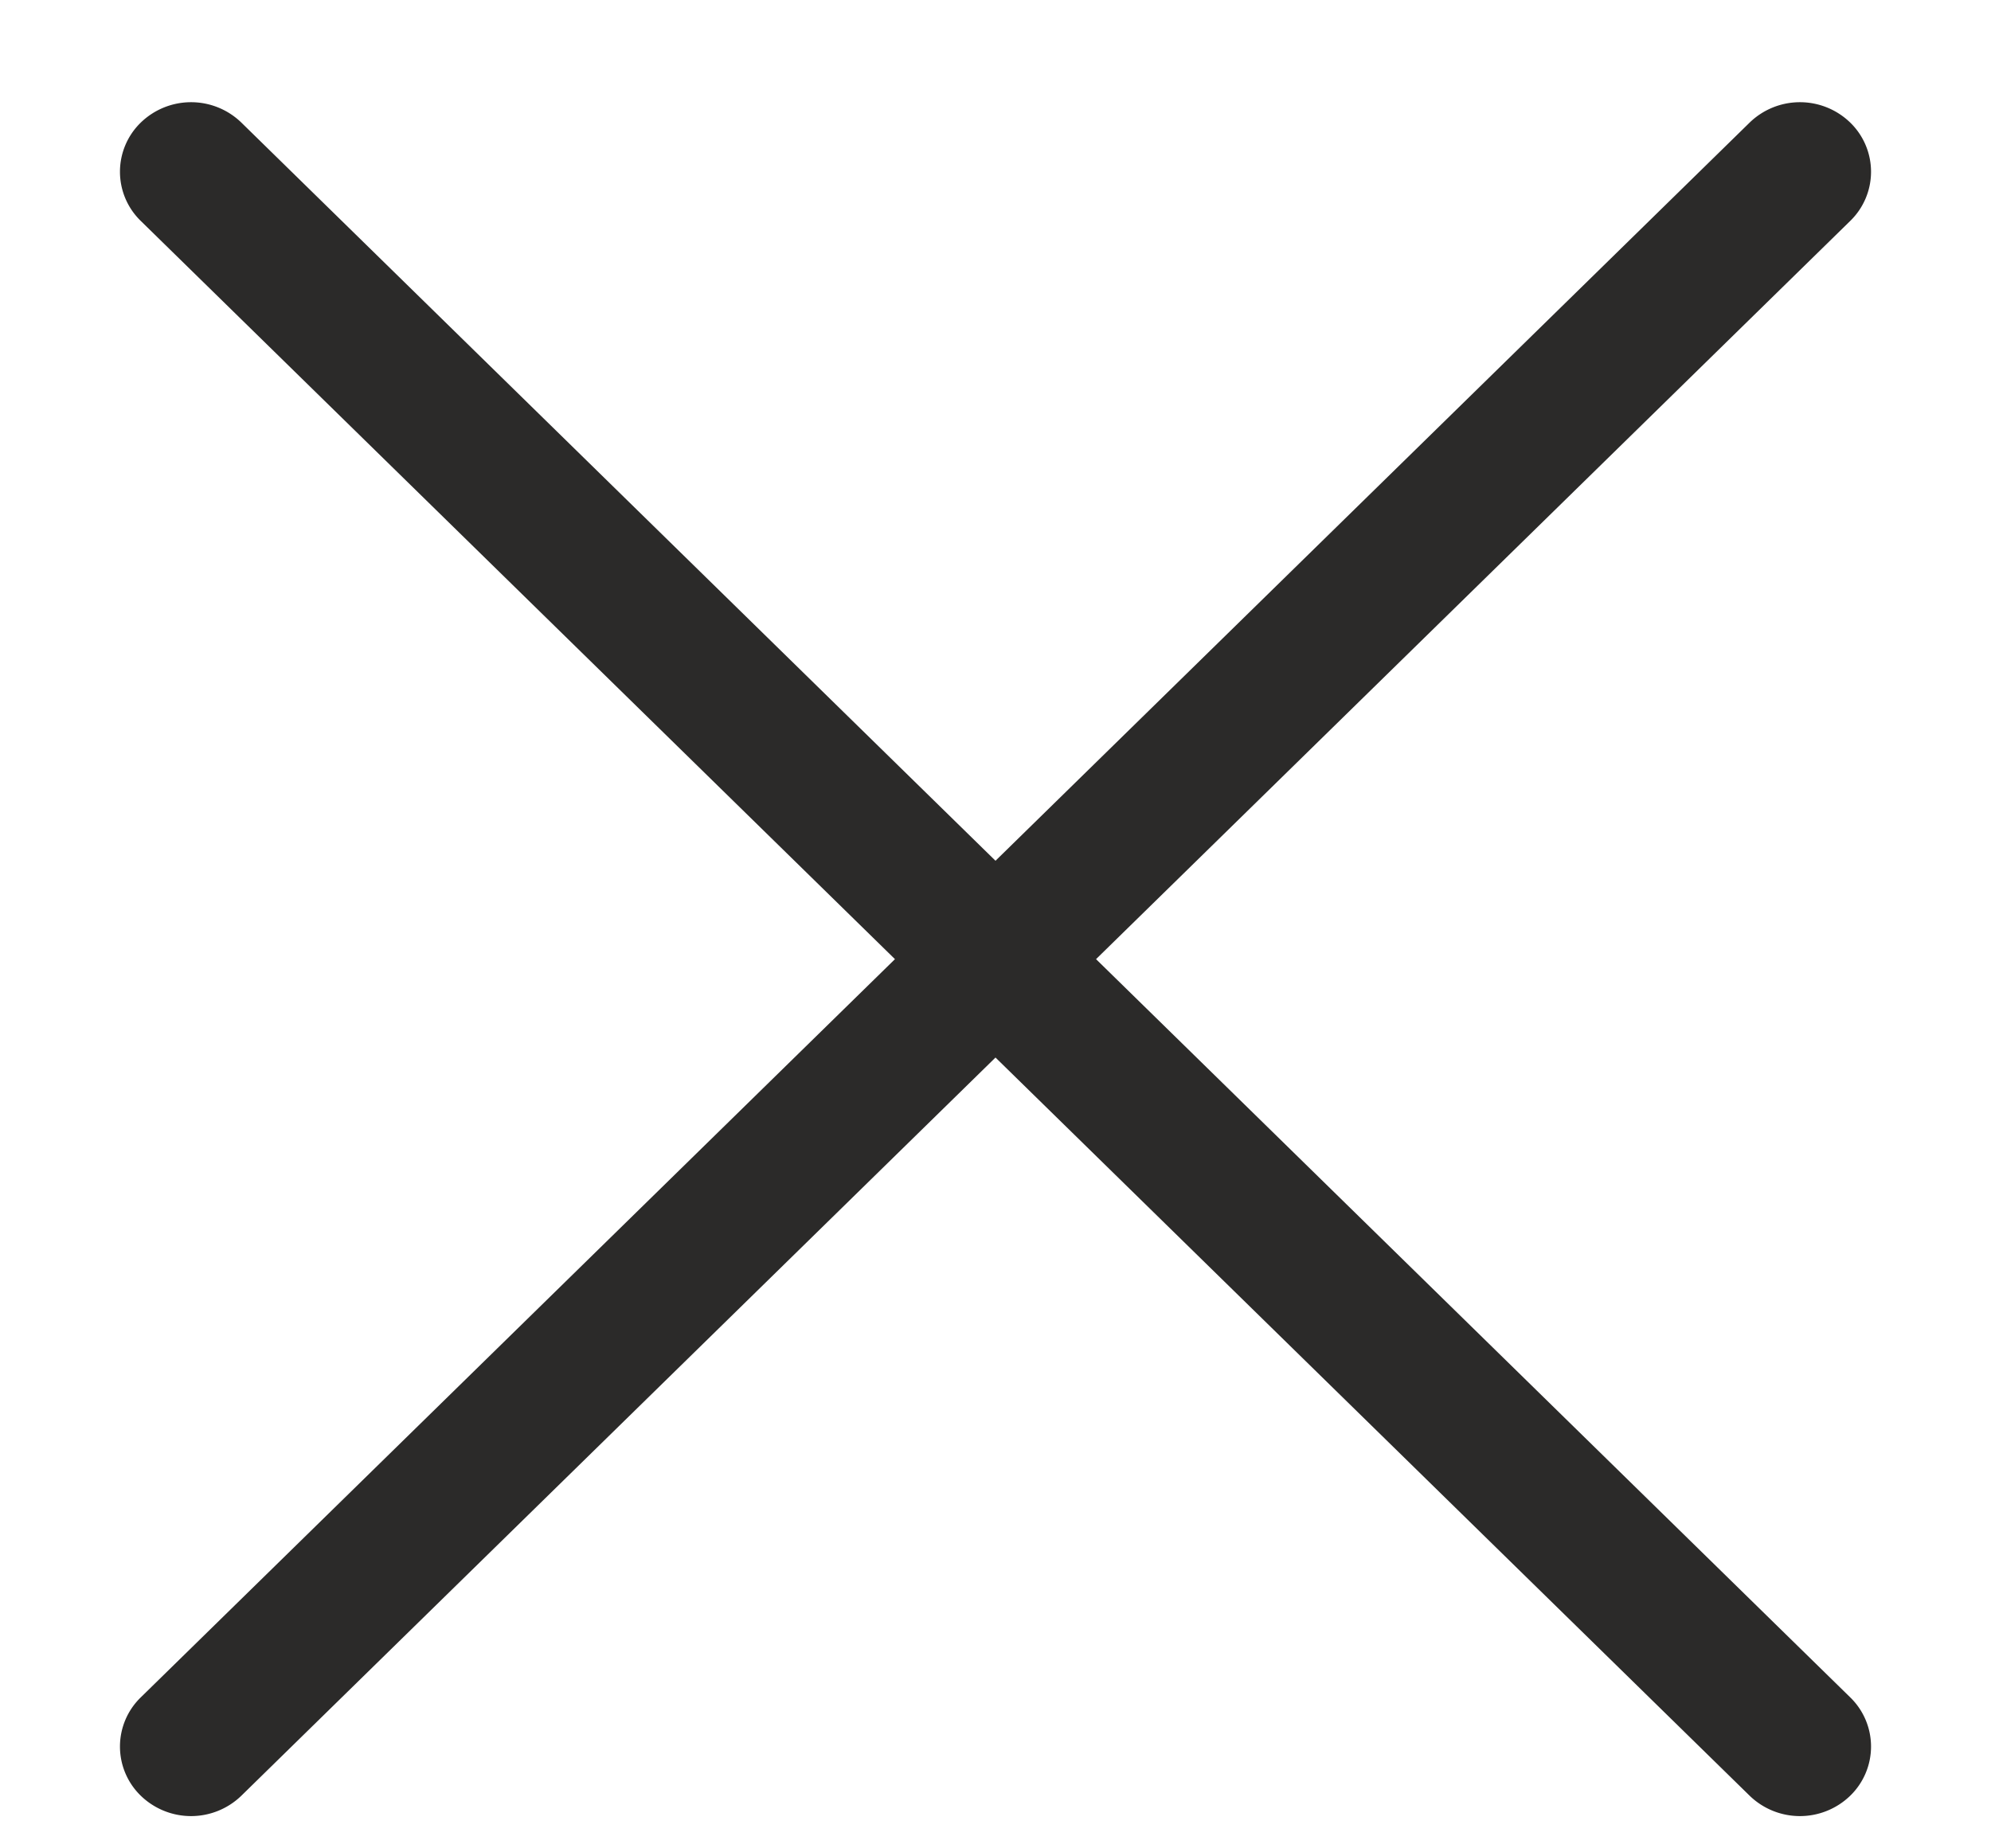 <svg width="14" height="13" fill="none" xmlns="http://www.w3.org/2000/svg"><path fill-rule="evenodd" clip-rule="evenodd" d="M13.01 1.554a.482.482 0 000-.692.508.508 0 00-.707 0L7 6.054 1.697.862a.508.508 0 00-.707 0 .482.482 0 000 .692l5.303 5.192L.99 11.938a.482.482 0 000 .692.508.508 0 00.707 0L7 7.438l5.303 5.192a.508.508 0 00.707 0 .482.482 0 000-.692L7.707 6.746l5.303-5.192z" fill="#2B2A29"/></svg>